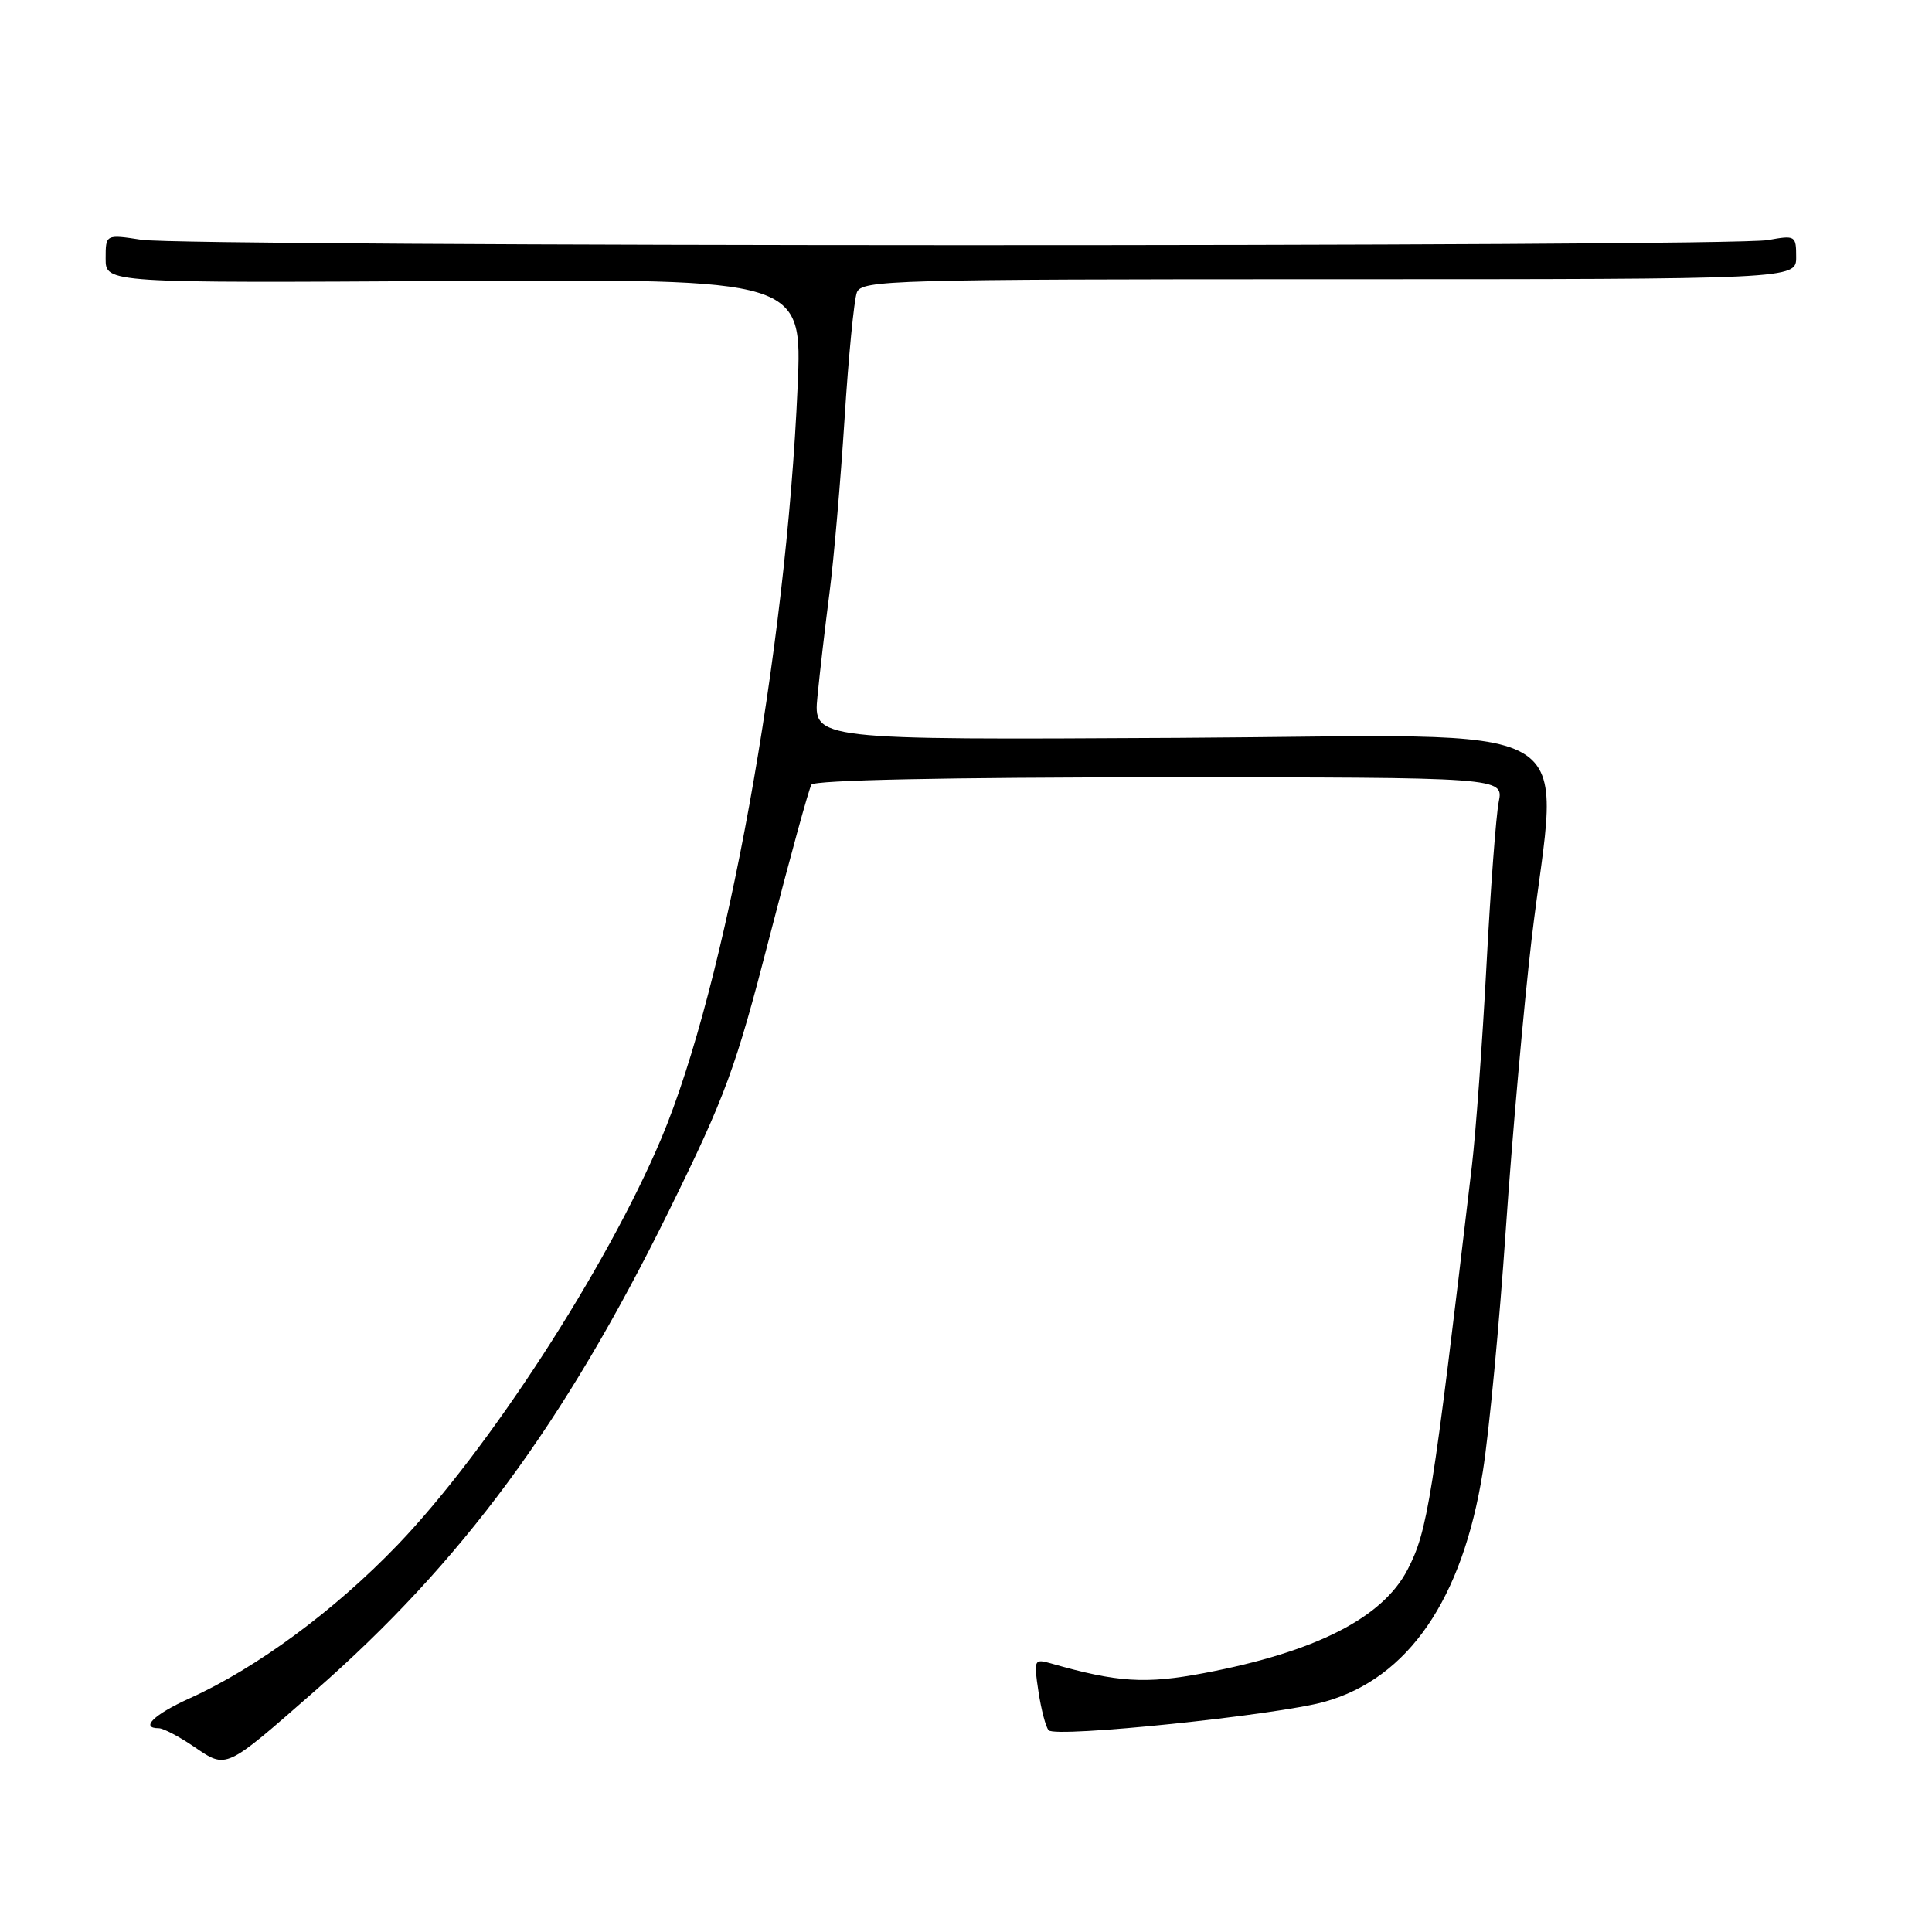 <?xml version="1.0" encoding="UTF-8" standalone="no"?>
<!DOCTYPE svg PUBLIC "-//W3C//DTD SVG 1.1//EN" "http://www.w3.org/Graphics/SVG/1.1/DTD/svg11.dtd" >
<svg xmlns="http://www.w3.org/2000/svg" xmlns:xlink="http://www.w3.org/1999/xlink" version="1.1" viewBox="0 0 256 256">
 <g >
 <path fill="currentColor"
d=" M 41.70 224.08 C 61.19 207.02 74.76 188.62 88.61 160.50 C 96.17 145.15 97.46 141.63 101.95 124.22 C 104.68 113.62 107.19 104.50 107.52 103.97 C 107.89 103.37 125.33 103.00 153.67 103.00 C 199.23 103.00 199.23 103.00 198.59 106.25 C 198.23 108.04 197.50 117.83 196.96 128.00 C 196.42 138.18 195.55 150.10 195.03 154.50 C 189.77 199.10 189.17 202.83 186.51 207.98 C 183.21 214.37 174.33 218.89 159.56 221.69 C 151.78 223.17 148.05 222.93 139.22 220.40 C 137.03 219.78 136.96 219.92 137.60 224.13 C 137.96 226.53 138.57 228.85 138.95 229.27 C 139.87 230.30 169.20 227.27 175.53 225.49 C 186.61 222.37 193.78 211.93 196.48 195.00 C 197.31 189.78 198.68 175.38 199.52 163.00 C 200.37 150.62 201.91 133.30 202.94 124.50 C 206.48 94.46 211.74 97.46 156.16 97.77 C 107.76 98.04 107.76 98.04 108.32 92.27 C 108.63 89.10 109.35 82.90 109.92 78.50 C 110.49 74.10 111.38 63.75 111.91 55.50 C 112.43 47.25 113.17 39.71 113.54 38.75 C 114.17 37.11 118.09 37.00 176.11 37.00 C 238.00 37.00 238.00 37.00 238.00 34.06 C 238.00 31.21 237.89 31.15 234.25 31.81 C 229.20 32.74 24.77 32.70 18.75 31.77 C 14.00 31.04 14.00 31.04 14.00 34.27 C 14.00 37.50 14.00 37.50 60.15 37.23 C 106.31 36.96 106.31 36.96 105.69 51.23 C 104.17 86.49 96.17 130.57 87.63 150.84 C 80.40 167.98 64.68 192.22 52.68 204.71 C 44.34 213.40 33.99 221.03 25.12 225.04 C 20.39 227.18 18.52 229.00 21.05 229.00 C 21.63 229.00 23.73 230.10 25.71 231.45 C 30.07 234.41 29.74 234.56 41.70 224.08 Z "/>
</g>
</svg>